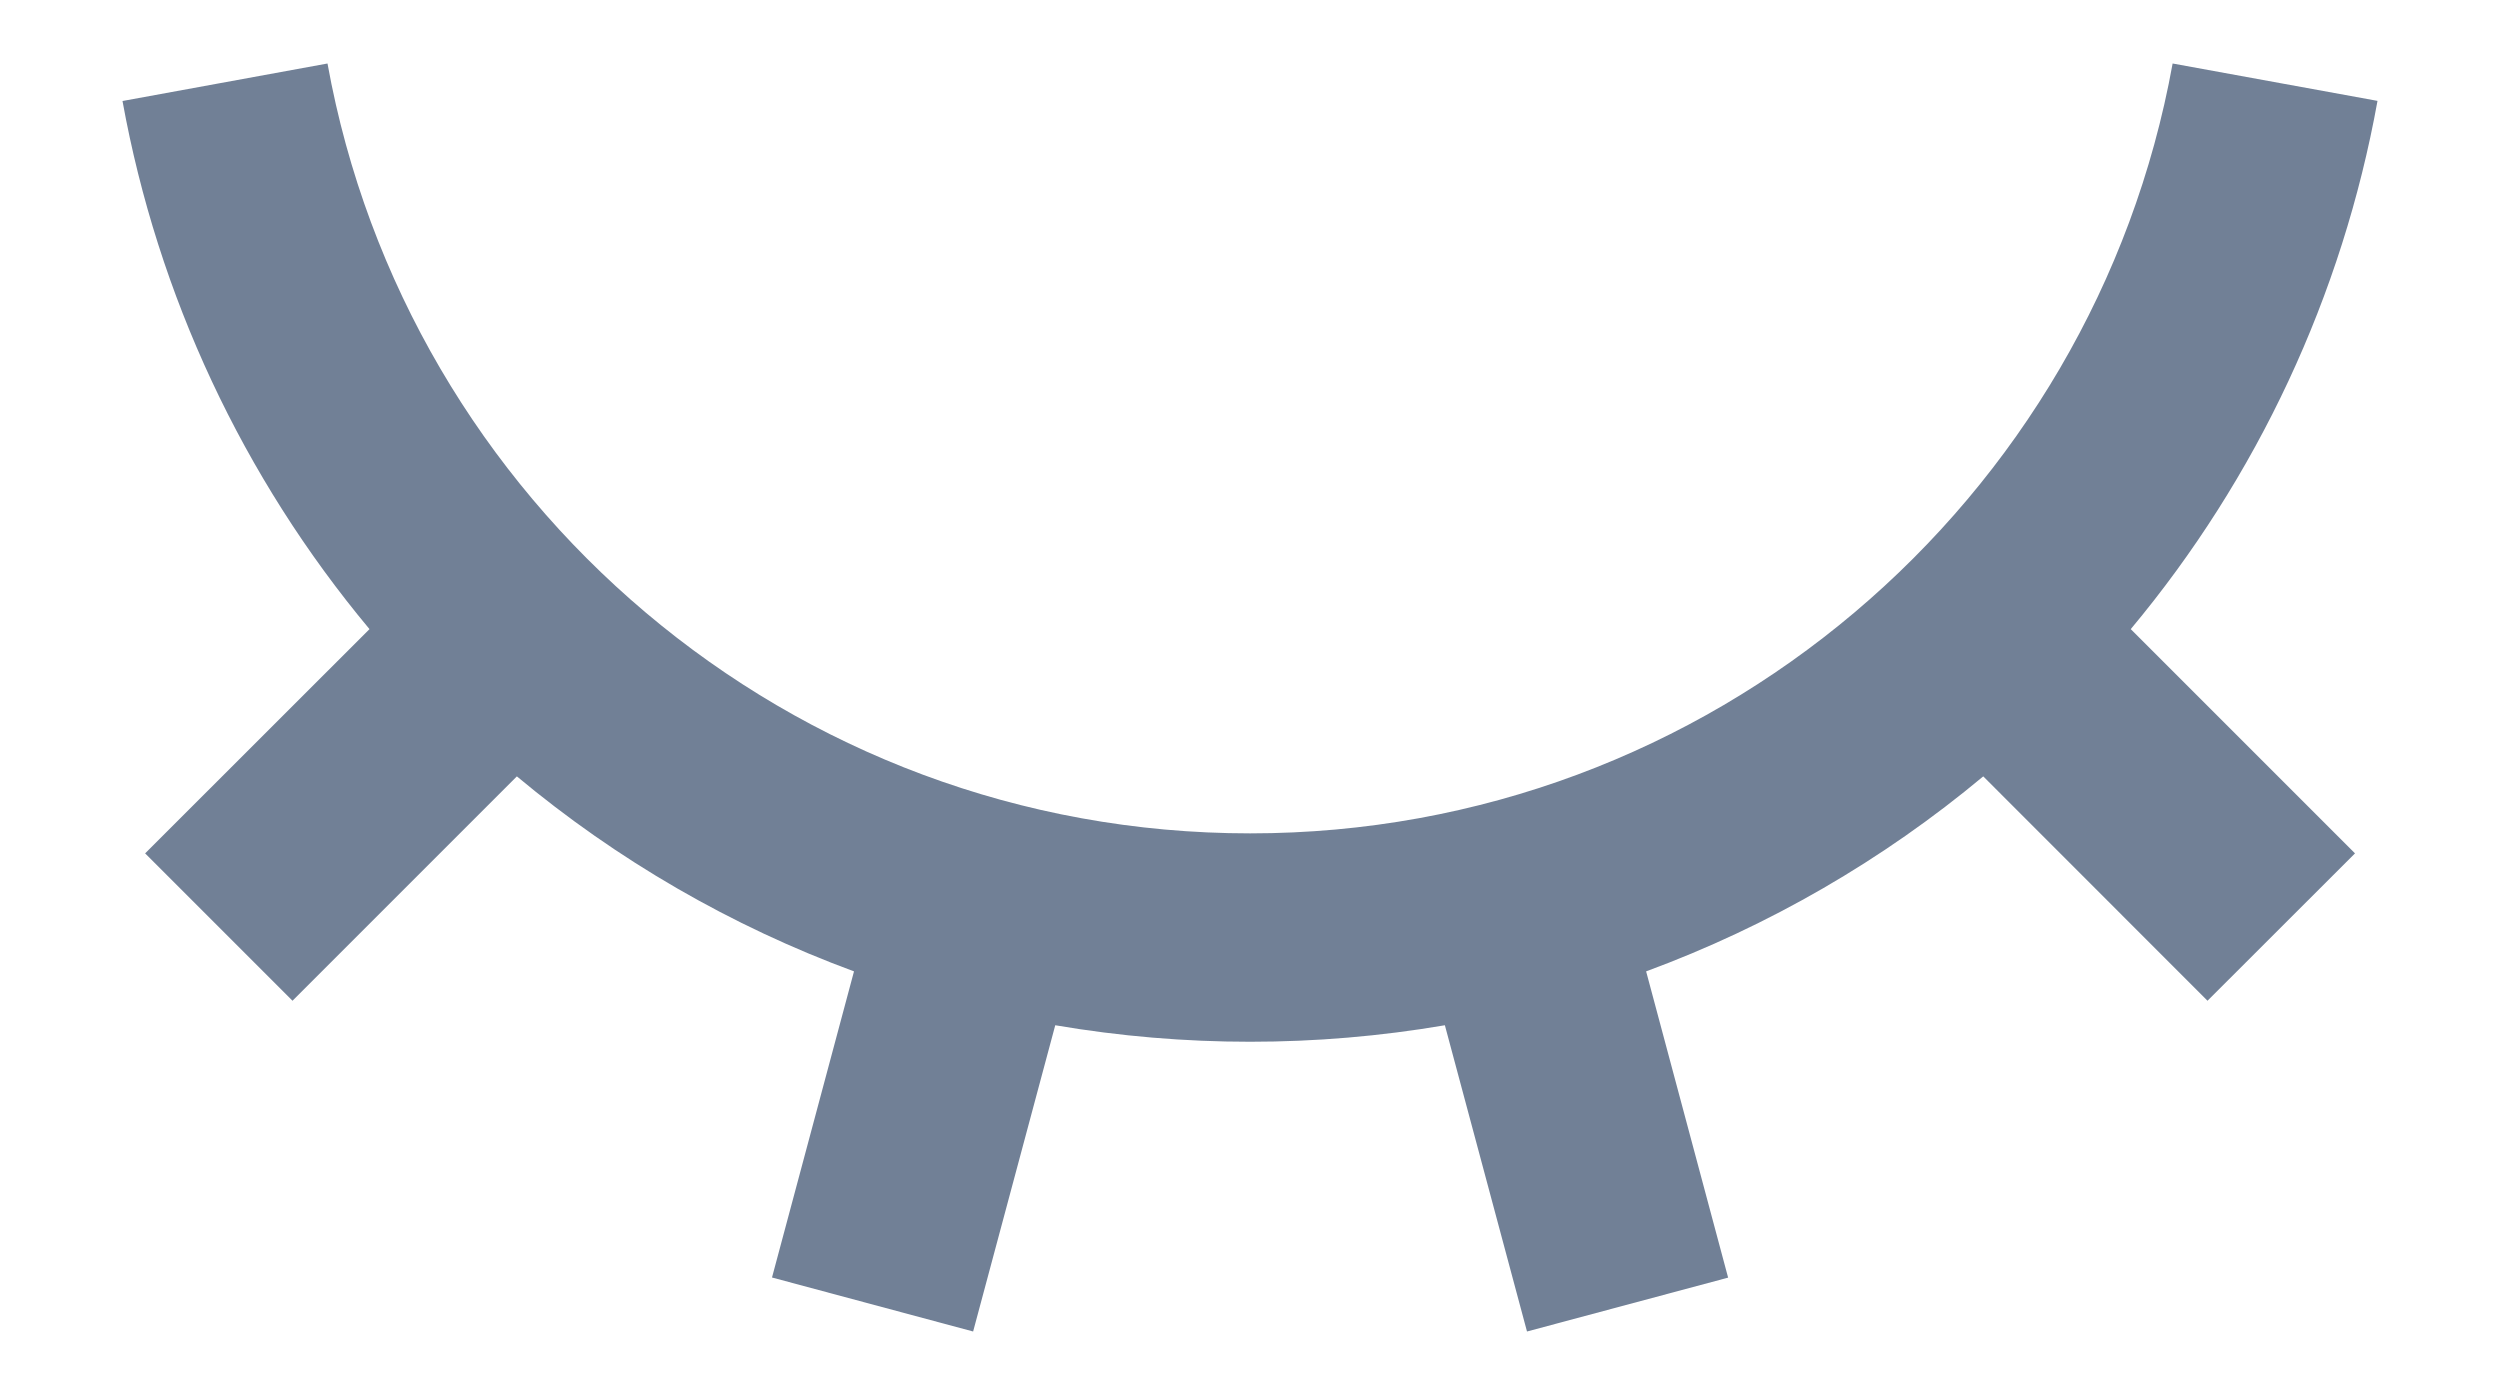 <svg width="20" height="11" viewBox="0 0 20 11" fill="none" xmlns="http://www.w3.org/2000/svg">
<path d="M7.785 10.652L6.176 10.22L6.832 7.771C5.85 7.409 4.938 6.881 4.135 6.211L2.34 8.006L1.161 6.827L2.956 5.033C1.943 3.819 1.262 2.363 0.98 0.808L2.62 0.508C3.253 4.01 6.316 6.667 10.001 6.667C13.684 6.667 16.748 4.01 17.381 0.508L19.02 0.807C18.739 2.363 18.059 3.819 17.046 5.033L18.84 6.827L17.66 8.006L15.866 6.211C15.063 6.881 14.15 7.409 13.169 7.771L13.825 10.221L12.216 10.652L11.559 8.202C10.527 8.378 9.474 8.378 8.442 8.202L7.785 10.652Z" fill="#718096"/>
</svg>
